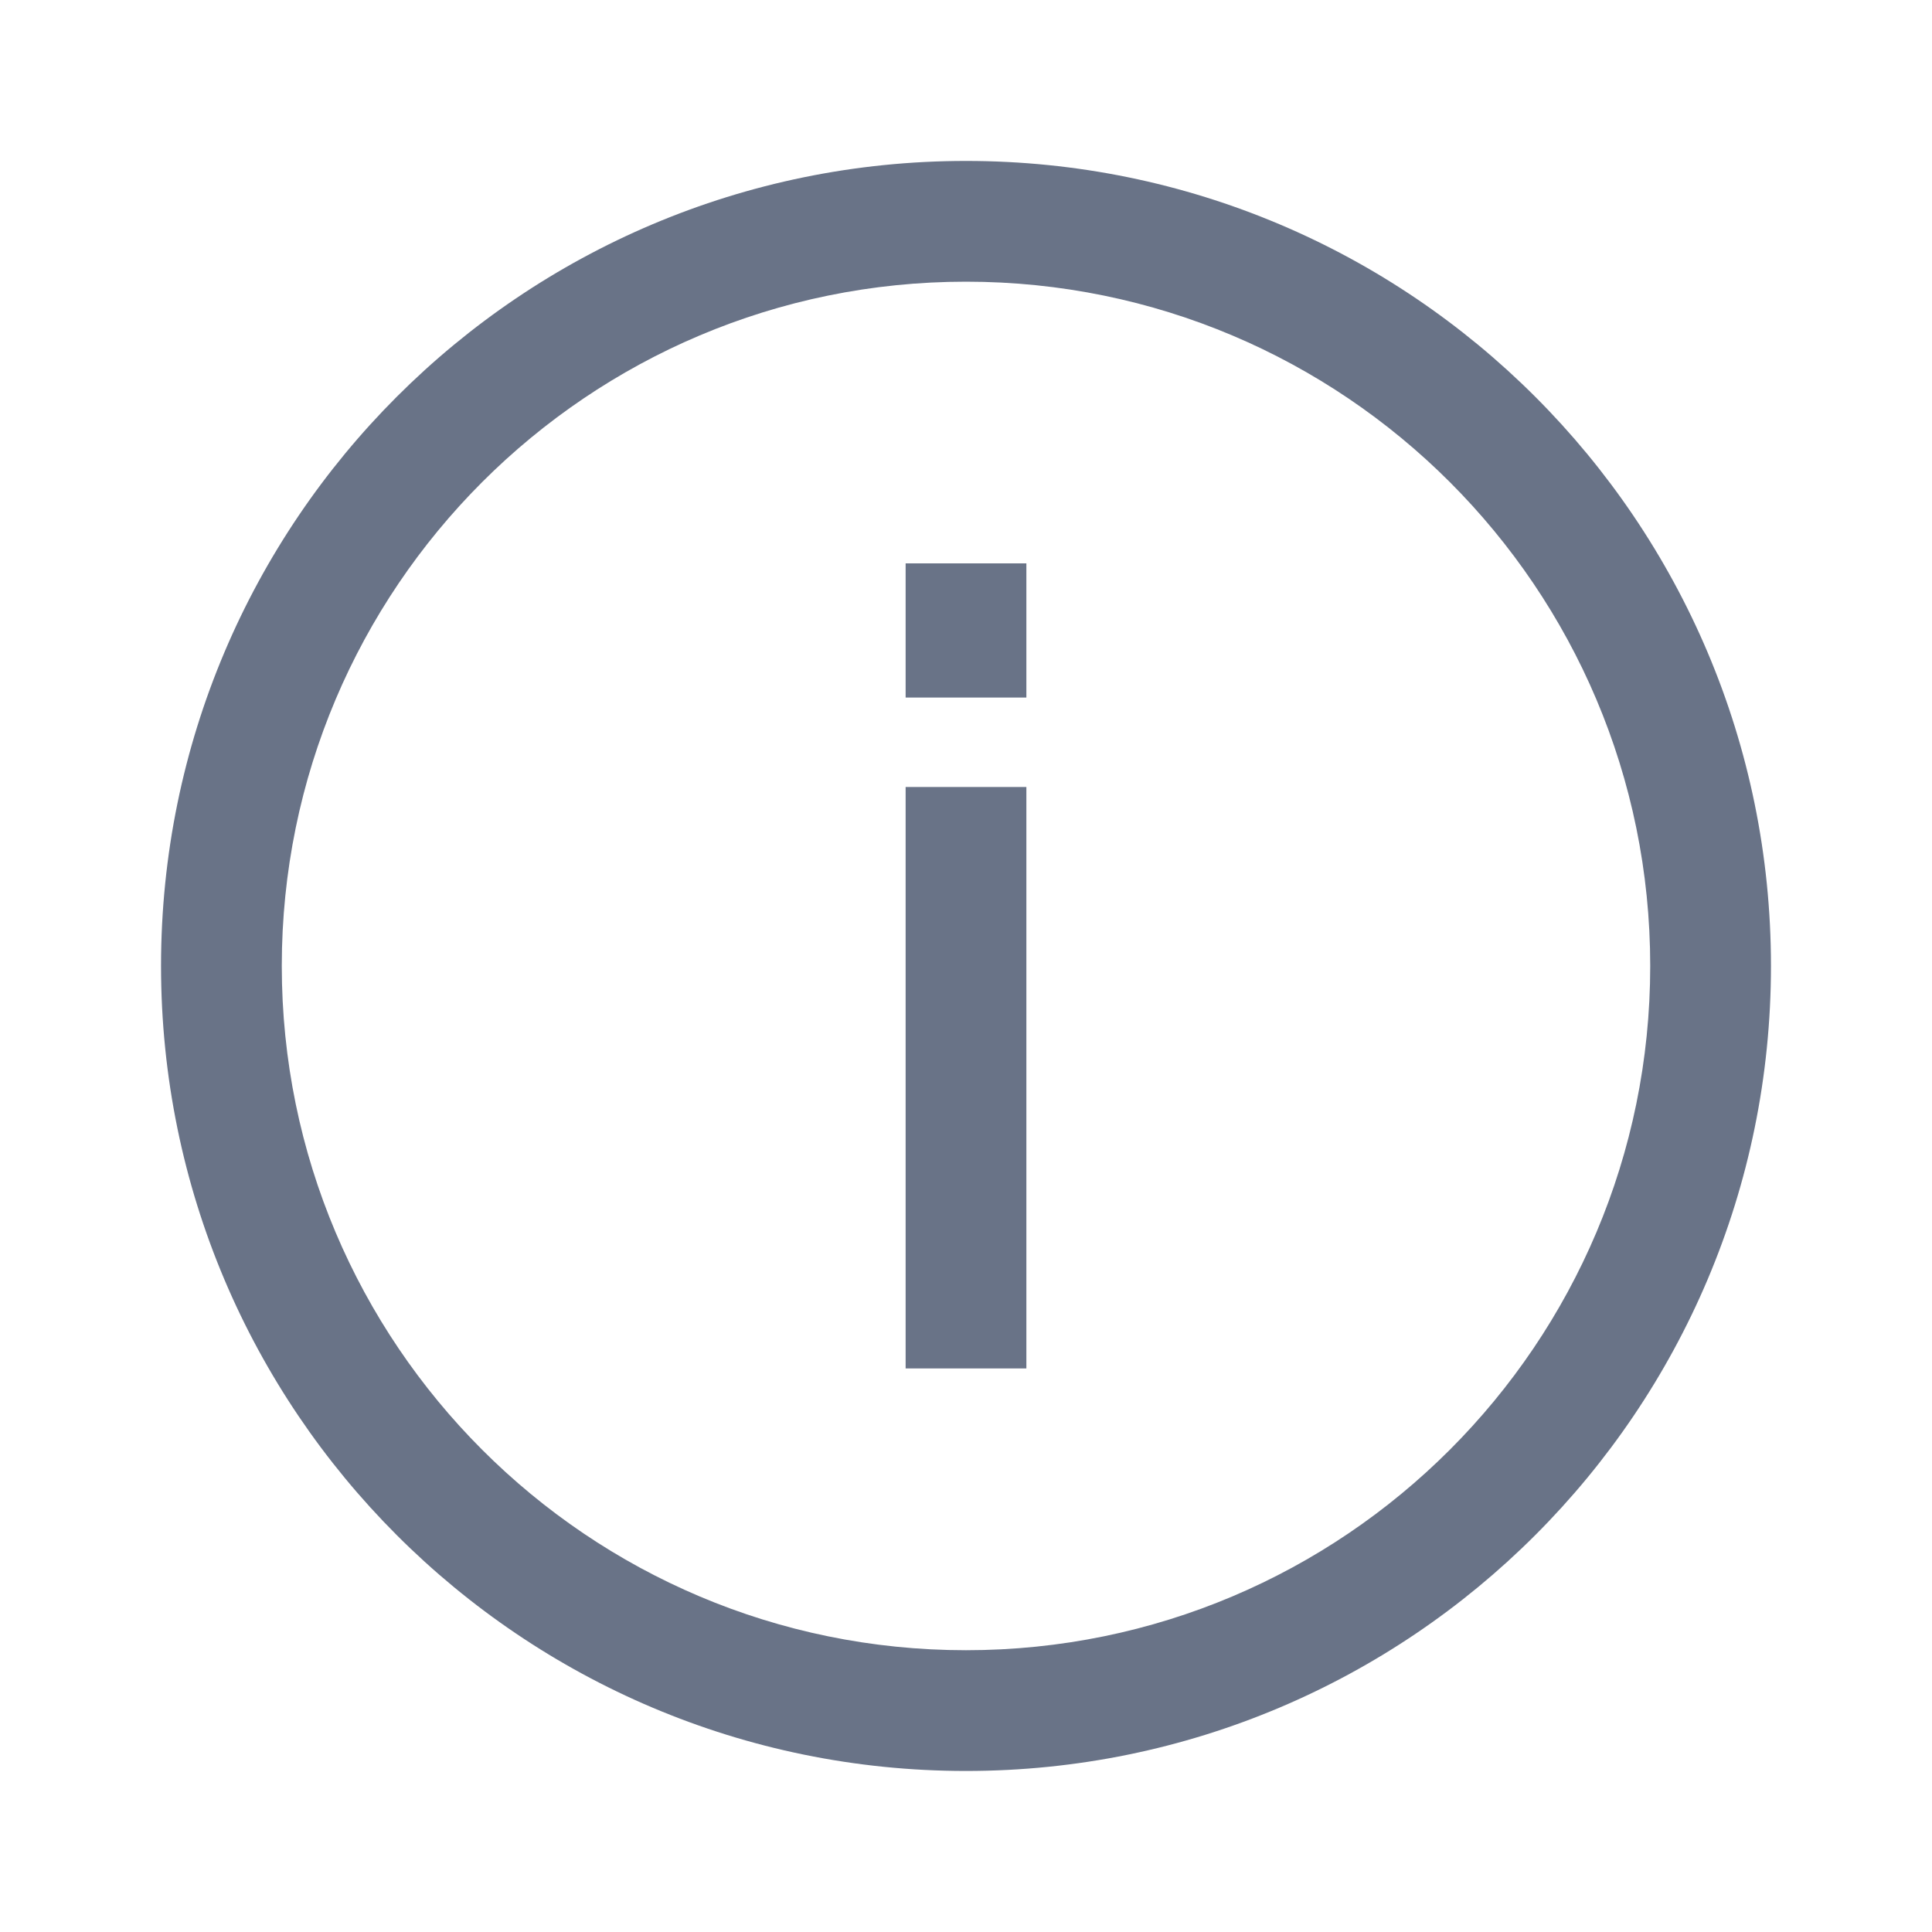 <svg width="20" height="20" viewBox="0 0 20 20" fill="none" xmlns="http://www.w3.org/2000/svg">
<path fill-rule="evenodd" clip-rule="evenodd" d="M10 17.083C13.912 17.083 17.083 13.911 17.083 9.999C17.083 6.087 13.912 2.916 10 2.916C6.088 2.916 2.917 6.087 2.917 9.999C2.917 13.911 6.088 17.083 10 17.083ZM10 18.333C14.602 18.333 18.333 14.602 18.333 9.999C18.333 5.397 14.602 1.666 10 1.666C5.398 1.666 1.667 5.397 1.667 9.999C1.667 14.602 5.398 18.333 10 18.333Z" fill="#697387"/>
<path fill-rule="evenodd" clip-rule="evenodd" d="M9.375 14.166V8.147H10.625V14.166H9.375Z" fill="#697387"/>
<path fill-rule="evenodd" clip-rule="evenodd" d="M9.375 7.221V5.832H10.625V7.221H9.375Z" fill="#697387"/>
</svg>
